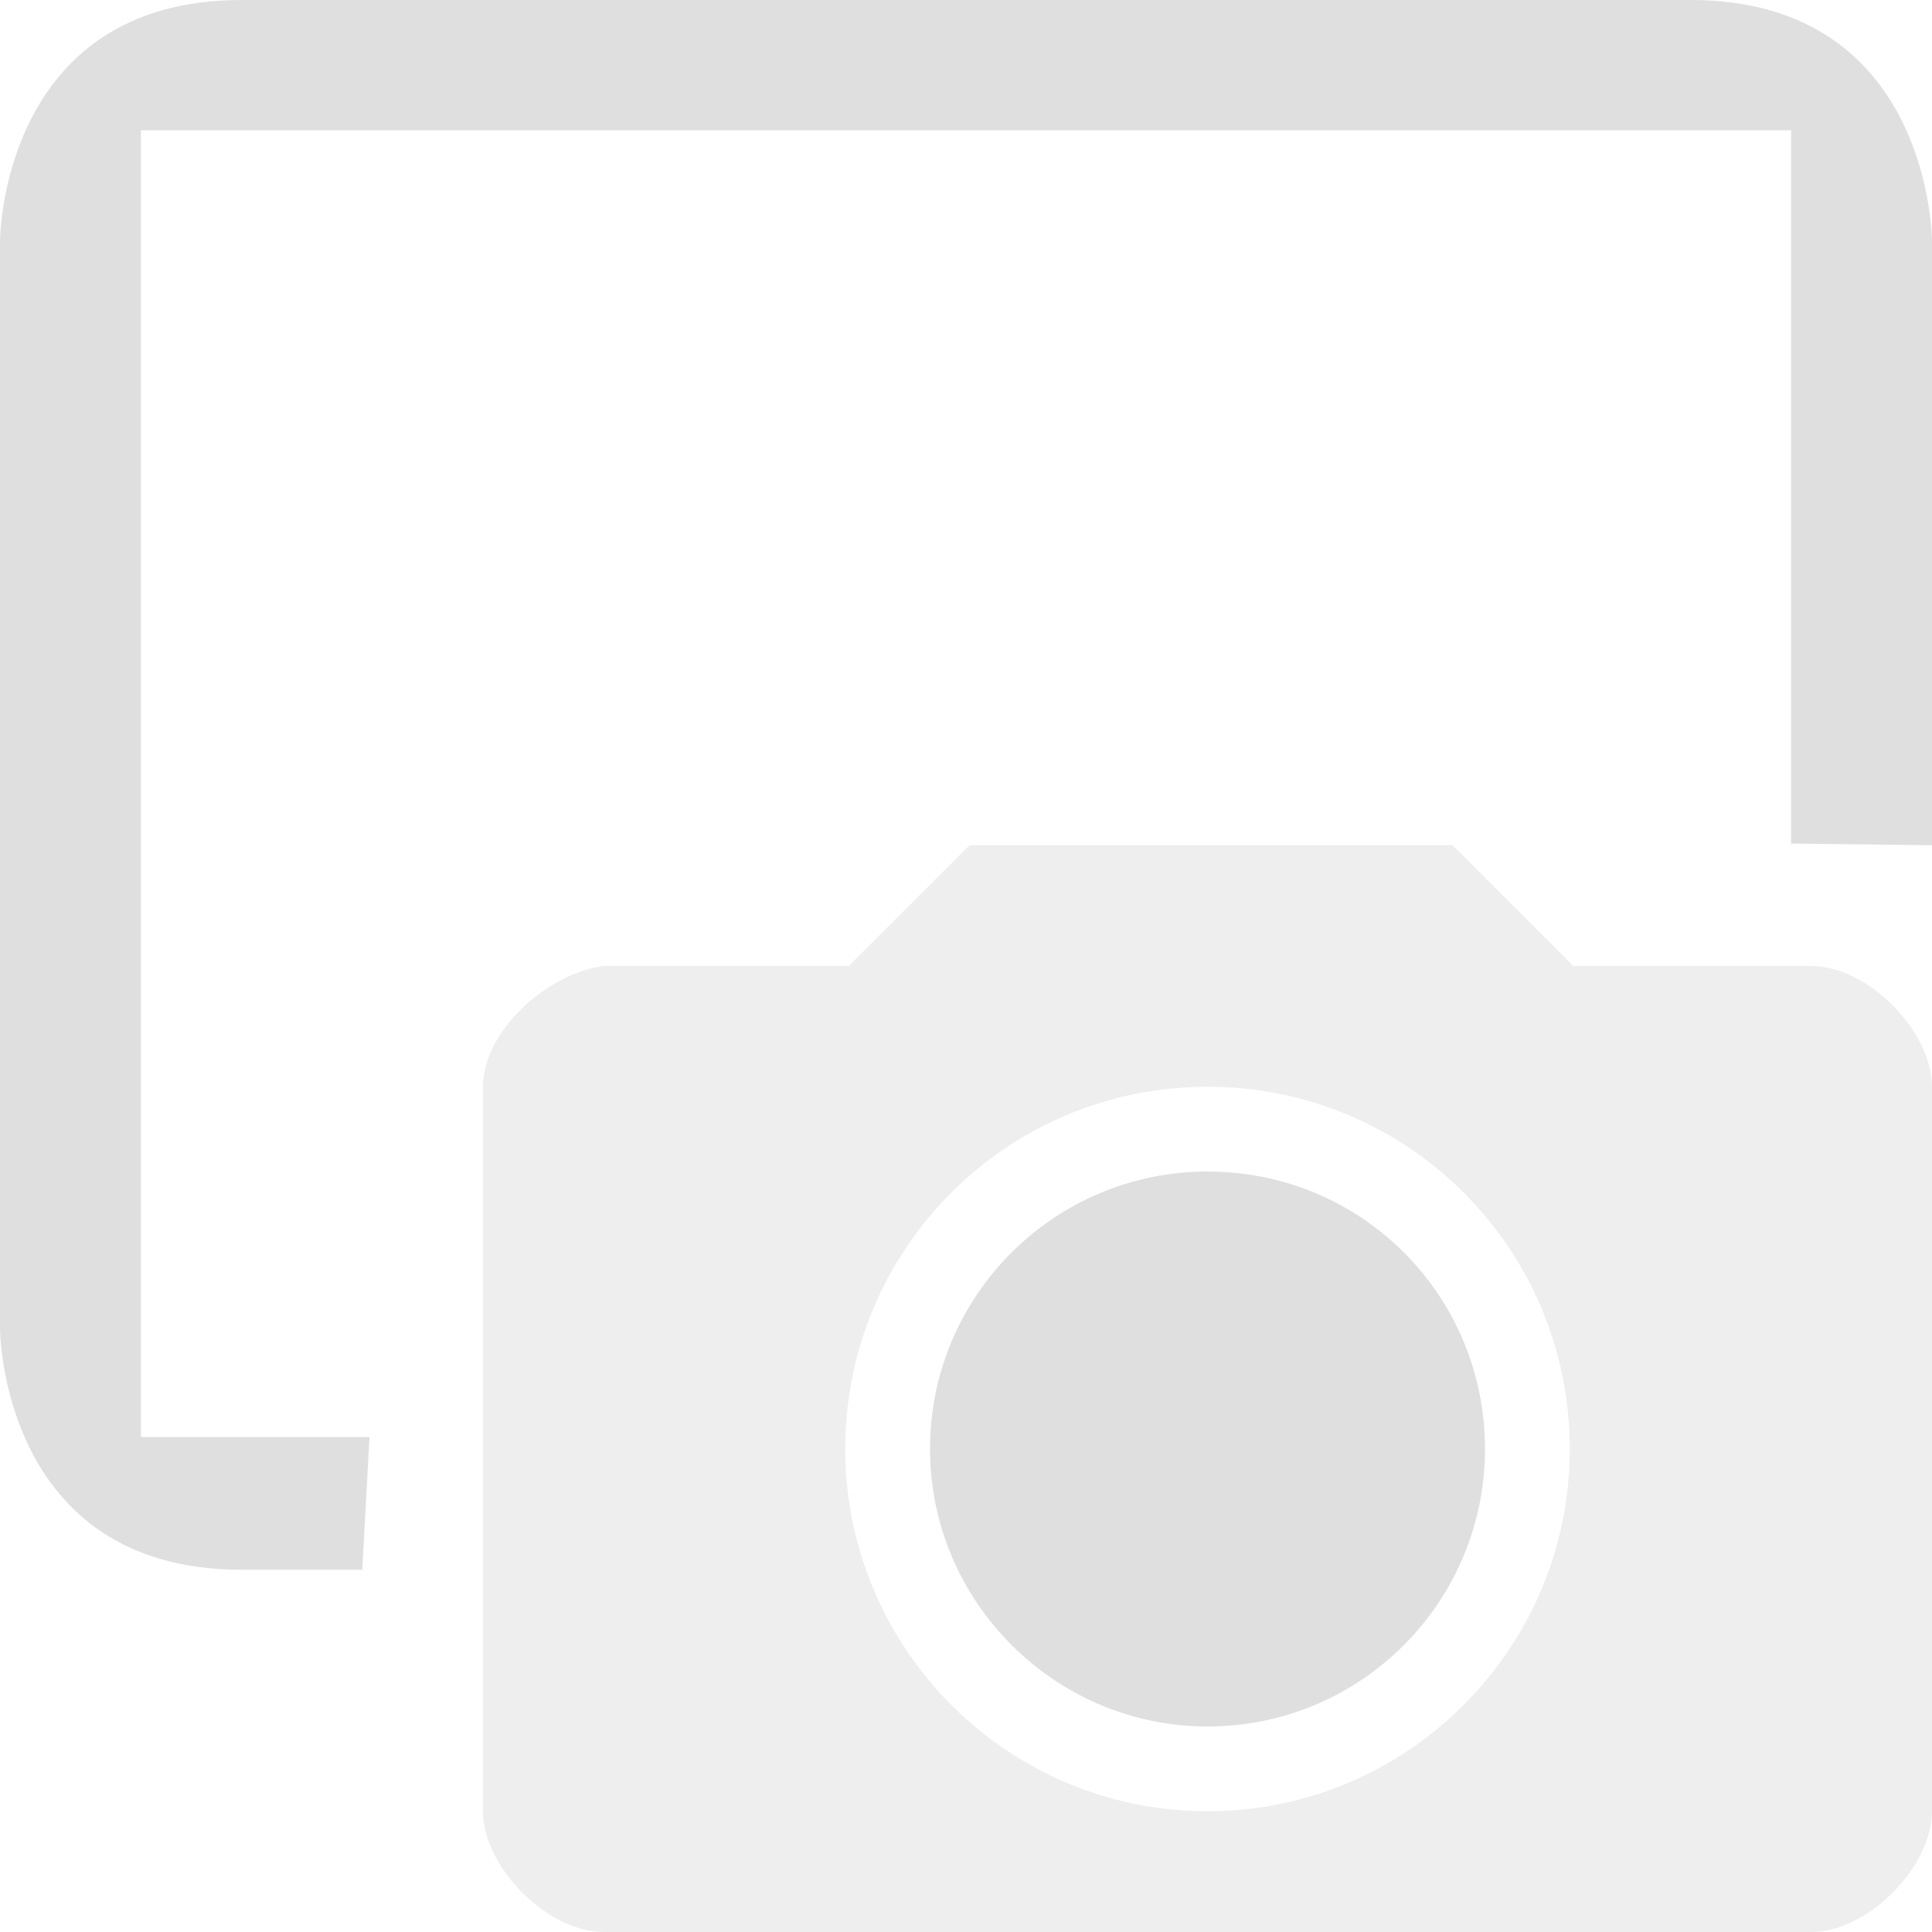 <svg style="clip-rule:evenodd;fill-rule:evenodd;stroke-linejoin:round;stroke-miterlimit:2" viewBox="0 0 16 16" xmlns="http://www.w3.org/2000/svg">
 <path d="m2 0c-2 0-2 2-2 2v9s0 2 2 2h1l0.06-1.099h-1.893v-10.822h13.666v5.907l1.167 0.014v-5s0-2-2-2h-12z" style="fill-rule:nonzero;fill:rgb(223,223,223)"/>
 <path d="m8.03 7-1 1h-2.03c-0.47 0.06-1 0.54-1 1v6c0 0.46 0.53 1 1 1h10c0.47 0 1-0.54 1-1v-6c0-0.46-0.53-1-1-1h-1.97l-1-1h-4zm1.97 2c1.66 0 3 1.34 3 3 0 1.65-1.34 3-3 3s-3-1.35-3-3c0-1.66 1.34-3 3-3z" style="fill-opacity:.5;fill:rgb(223,223,223)"/>
 <path d="m10 9.702c-1.264 0-2.298 1.023-2.298 2.298 0 1.264 1.034 2.298 2.298 2.298 1.275 0 2.298-1.034 2.298-2.298 0-1.275-1.023-2.298-2.298-2.298z" style="fill:rgb(223,223,223)"/>
</svg>

